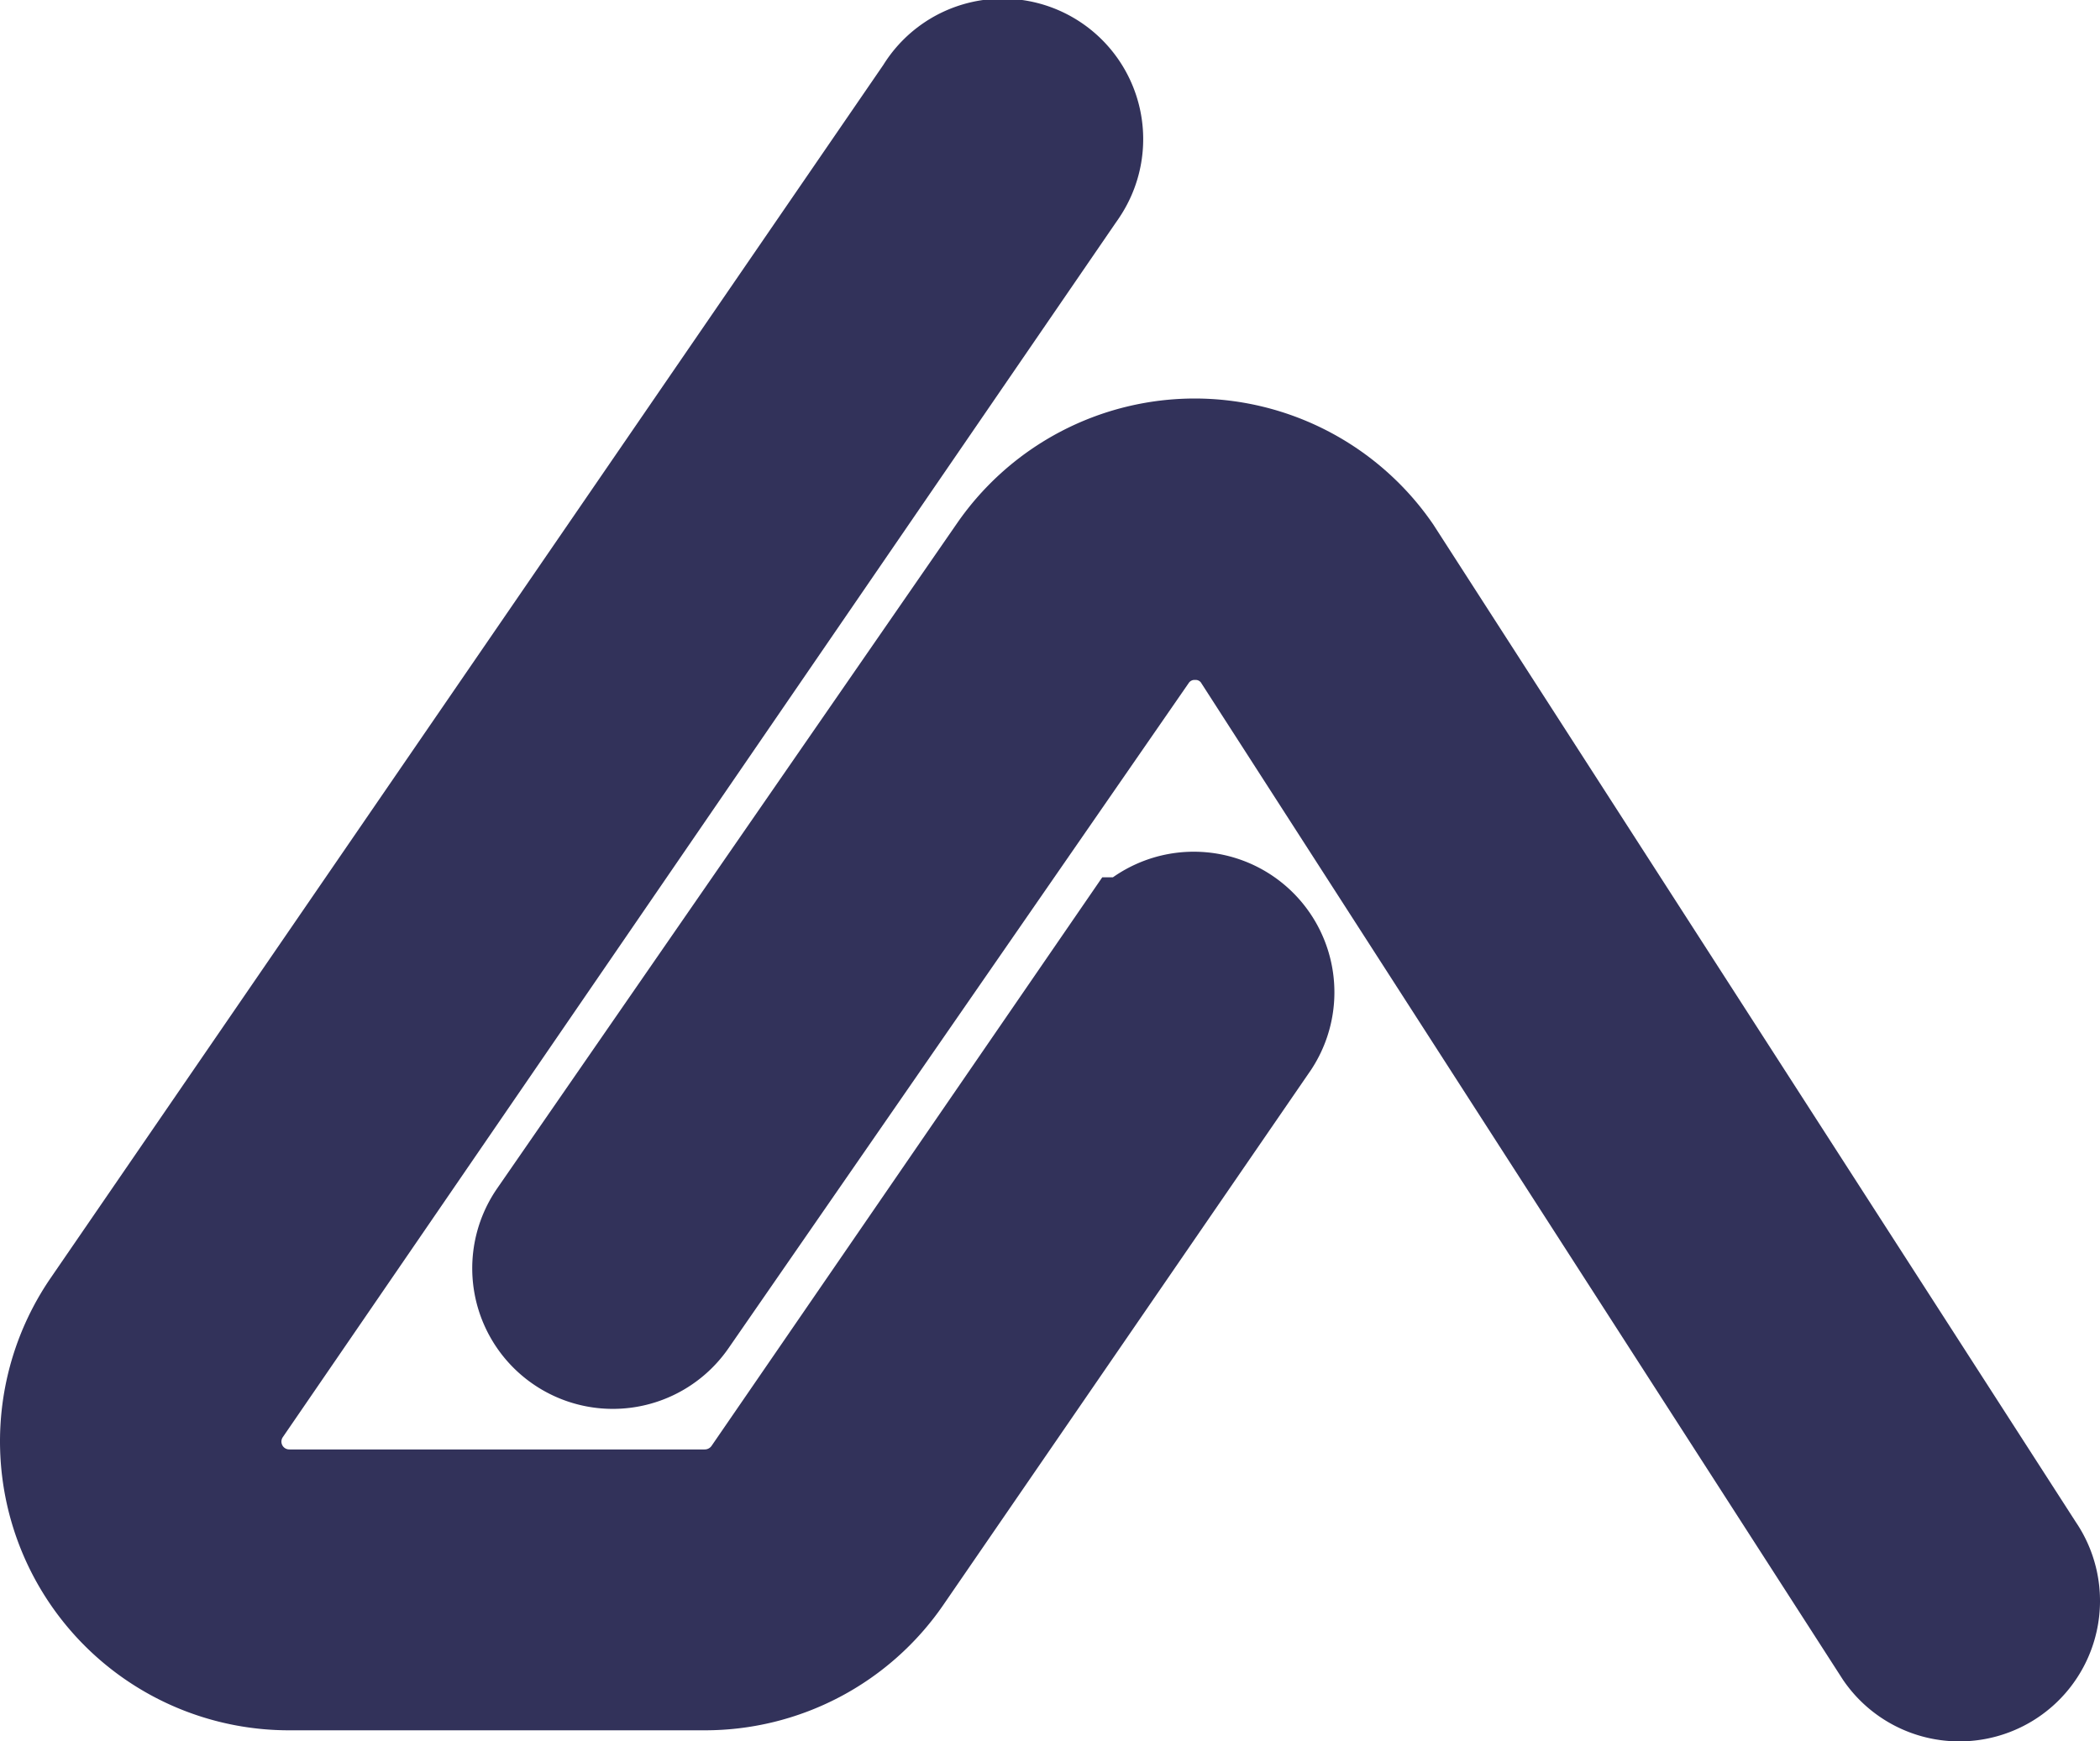 <svg xmlns="http://www.w3.org/2000/svg" viewBox="0 0 375.34 311.3"><defs><style>.cls-1{fill:#32325a;stroke:#32325a;stroke-miterlimit:10;stroke-width:28px;}</style></defs><title>Asset 6</title><g id="Layer_2" data-name="Layer 2"><g id="Layer_1-2" data-name="Layer 1"><path class="cls-1" d="M350.22,297.3a11.11,11.11,0,0,1-9.15-4.75L226.26,114.19a15.17,15.17,0,0,0-12.69-6.64h0a15.22,15.22,0,0,0-12.69,6.69L118.69,233.06a11.13,11.13,0,0,1-18.31-12.66l82.16-118.85a37.67,37.67,0,0,1,31-16.31h0a37.7,37.7,0,0,1,31,16.31L359.35,279.83a11.12,11.12,0,0,1-9.13,17.47Z"/><path class="cls-1" d="M126,295.32H51.64a37.65,37.65,0,0,1-31-59l149-217.11A11.12,11.12,0,1,1,188.49,31c-.16.26-.34.51-.52.76L39,249a15.4,15.4,0,0,0,12.7,24.11H126a15.47,15.47,0,0,0,12.72-6.71l65.66-95.57a11.13,11.13,0,0,1,18.34,12.6L157.05,279A37.71,37.71,0,0,1,126,295.32Z"/></g></g></svg>